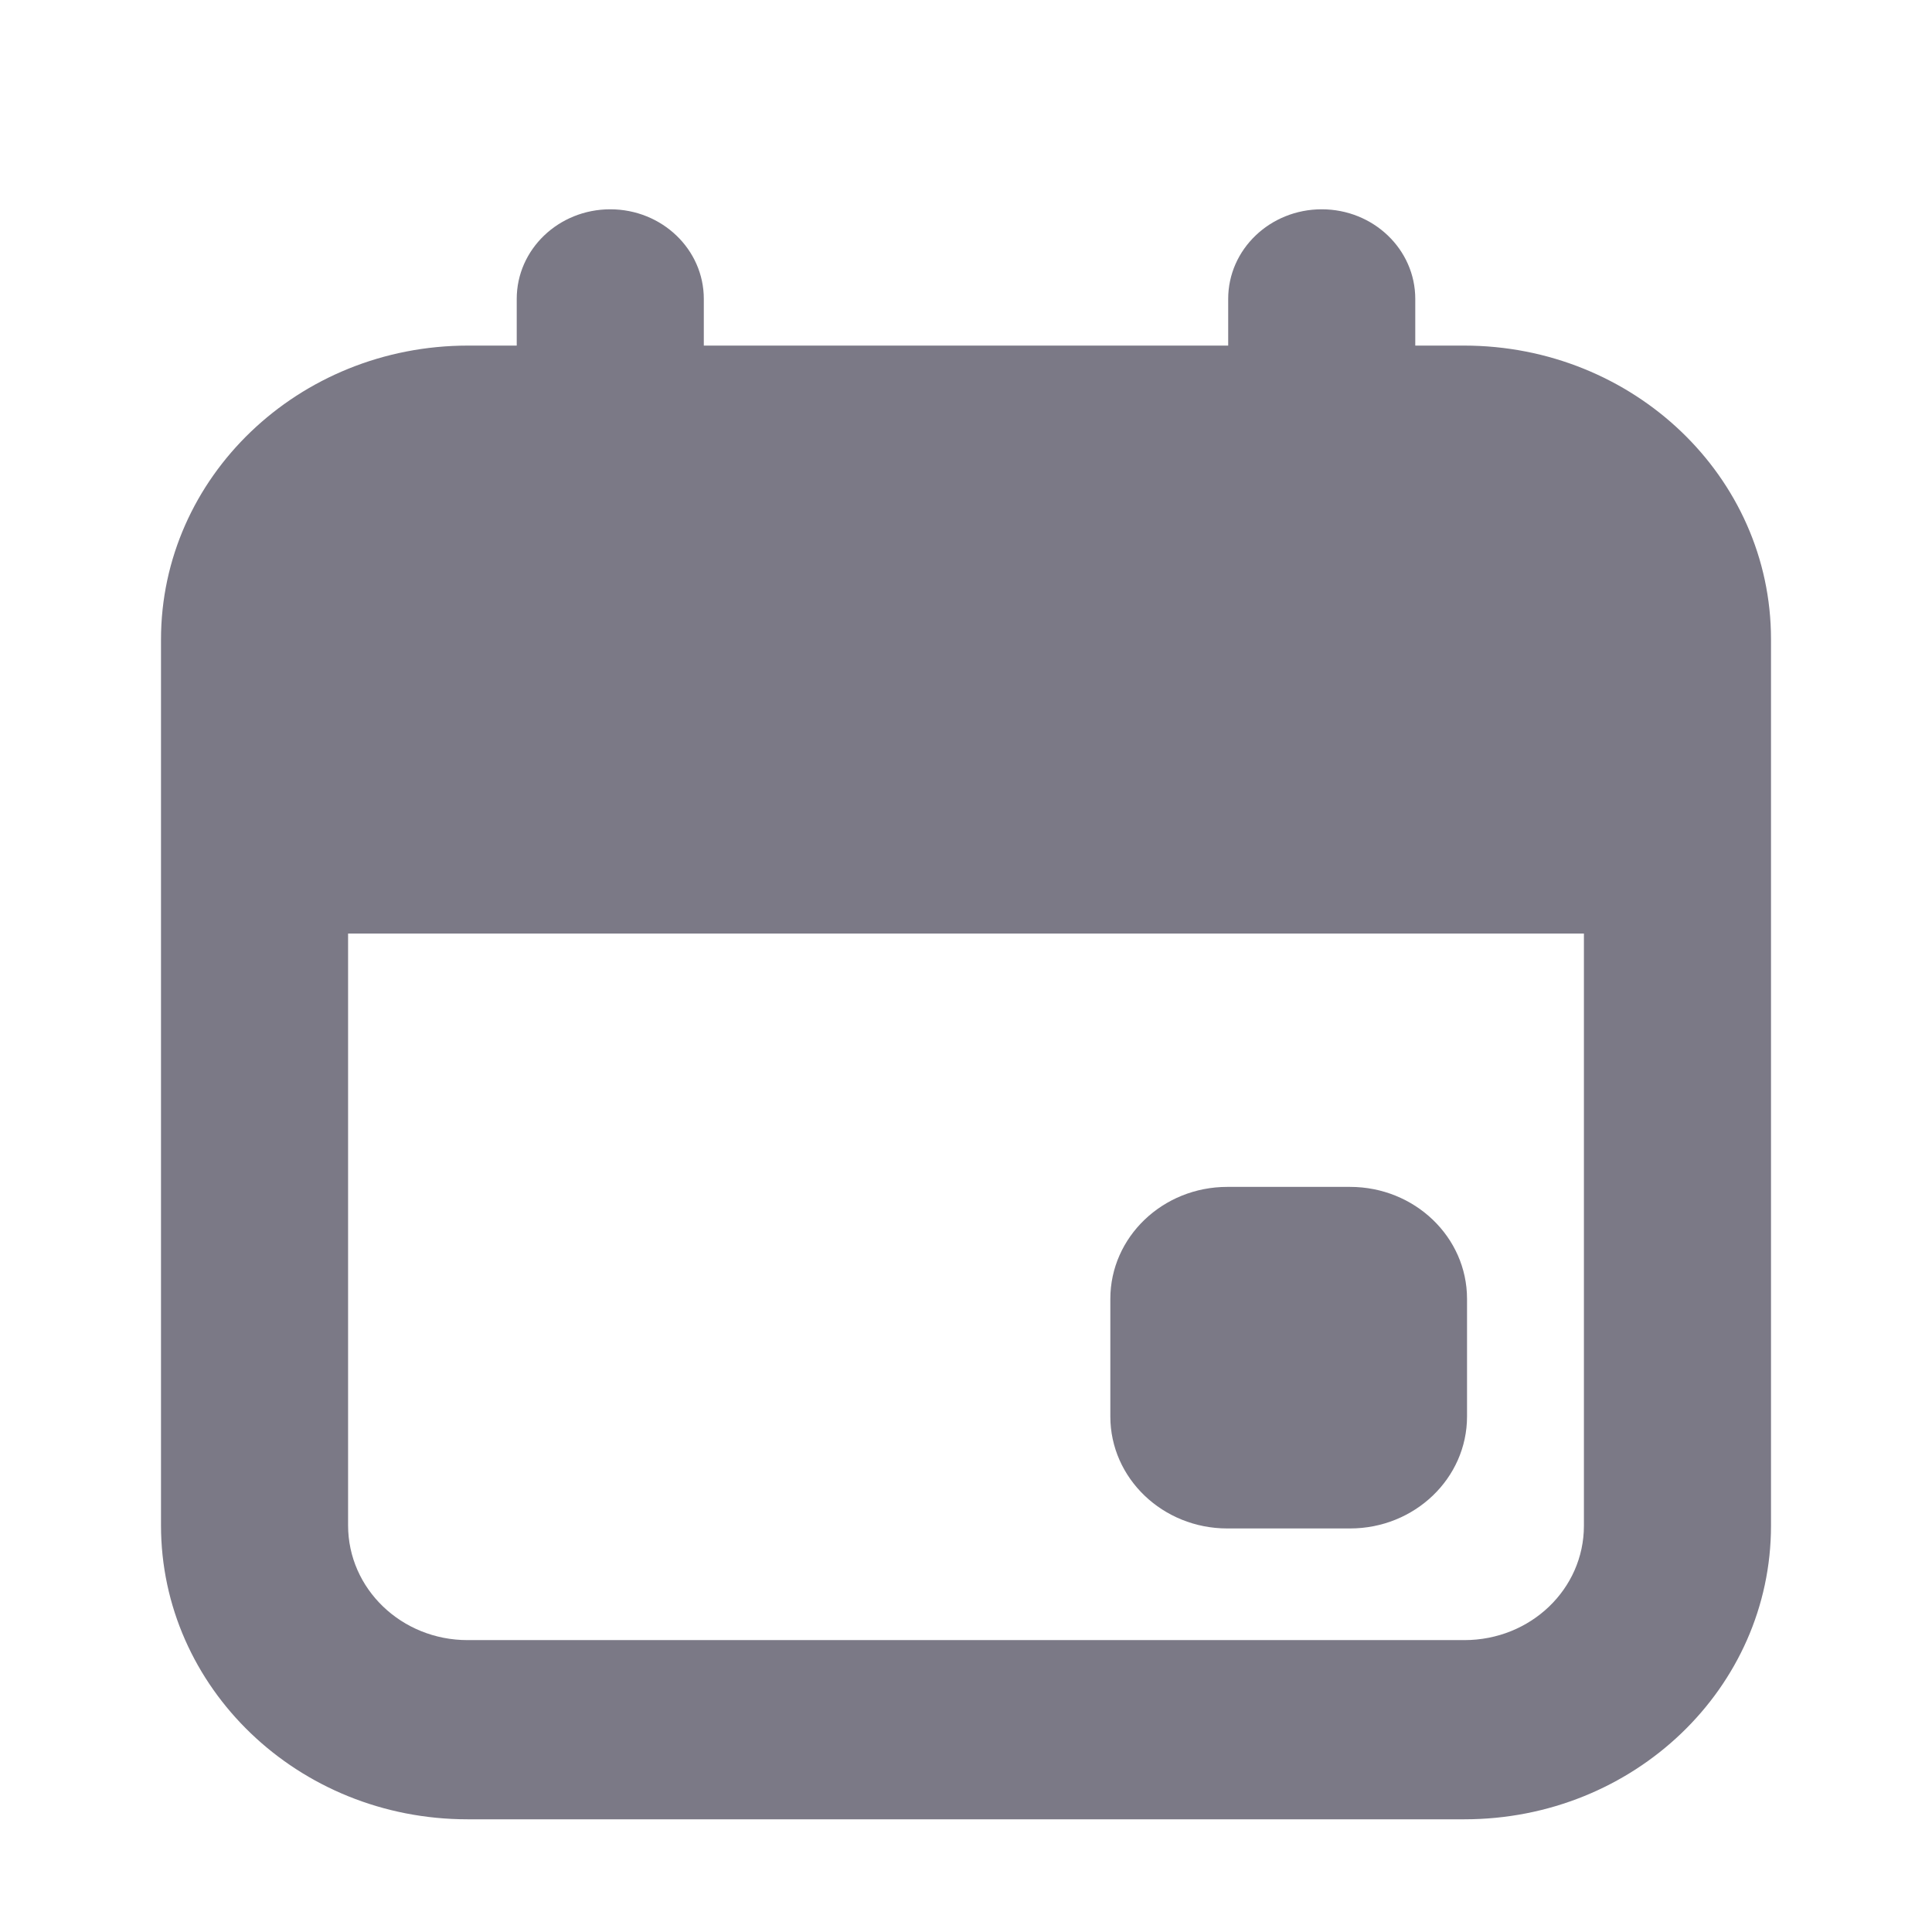 <svg width="24" height="24" viewBox="0 0 24 24" fill="none" xmlns="http://www.w3.org/2000/svg">
<path d="M15.246 14.744C14.444 14.744 13.793 15.367 13.793 16.135V17.596C13.793 18.364 14.444 18.987 15.246 18.987H16.771C17.573 18.987 18.224 18.364 18.224 17.596V16.135C18.224 15.367 17.573 14.744 16.771 14.744H15.246Z" fill="#7B7986"/>
<path fill-rule="evenodd" clip-rule="evenodd" d="M7.581 2.6C8.223 2.6 8.743 3.098 8.743 3.713V4.293H15.257V3.713C15.257 3.098 15.777 2.6 16.419 2.6C17.061 2.6 17.581 3.098 17.581 3.713V4.293H18.186C20.29 4.293 22 5.92 22 7.94V18.953C22 20.97 20.297 22.6 18.191 22.6H5.808C3.699 22.6 2 20.962 2 18.948V7.945C2 5.928 3.707 4.293 5.814 4.293H6.419V3.713C6.419 3.098 6.939 2.6 7.581 2.6ZM19.676 11.597H4.324V18.948C4.324 19.738 4.989 20.374 5.808 20.374H18.191C19.014 20.374 19.676 19.74 19.676 18.953V11.597Z" fill="#7B7986"/>
</svg>
